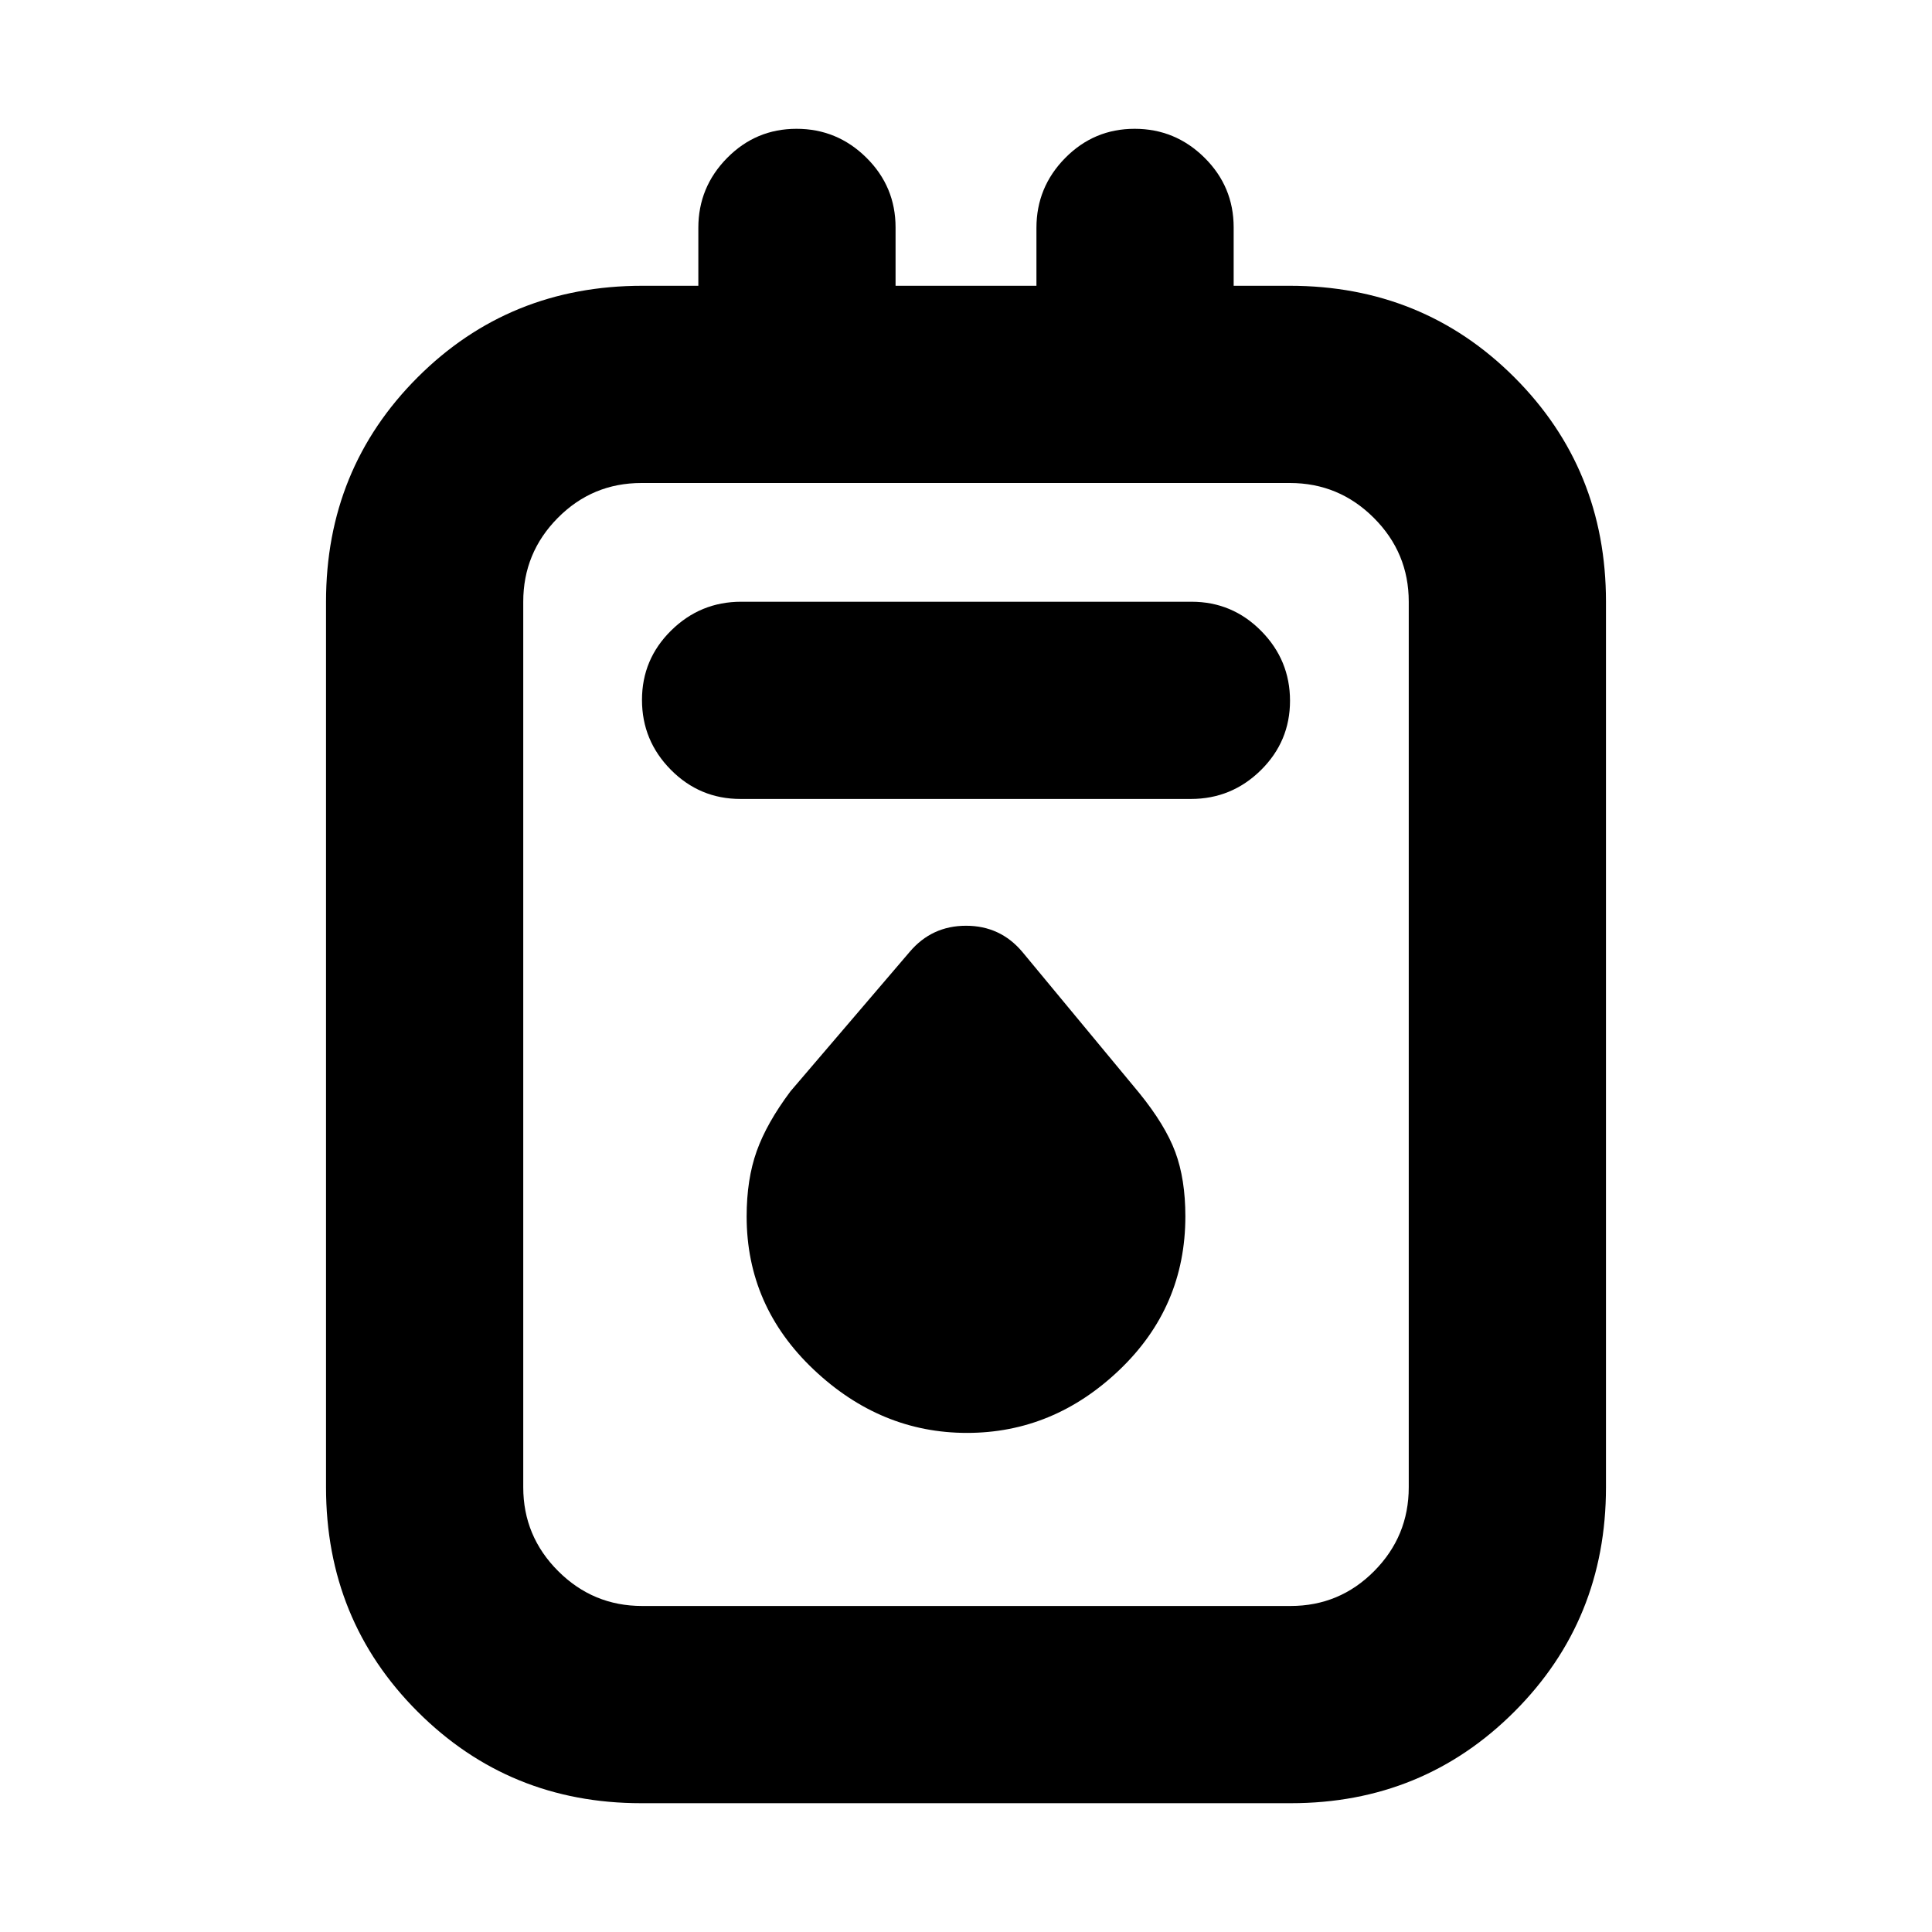 <svg xmlns="http://www.w3.org/2000/svg" height="20" viewBox="0 -960 960 960" width="20"><path d="M318.58-64Q253-64 207.5-109.5T162-221v-440q0-66 45.5-111.5T319.23-818H347v-28.79q0-20.21 14.29-34.71t34.5-14.5q20.21 0 34.71 14.35T445-847v29h70v-28.79q0-20.21 14.29-34.71t34.5-14.5q20.21 0 34.71 14.35T613-847v29h27.77q66.23 0 111.73 45.5T798-661v440q0 66-45.5 111.5T641.42-64H318.58Zm.48-98h322.22q24.36 0 41.54-17.33T700-221v-440q0-24.34-17.35-41.67Q665.3-720 640.94-720H318.72q-24.36 0-41.54 17.33T260-661v440q0 24.34 17.35 41.67Q294.7-162 319.06-162Zm48.9-401h223.76q20.28 0 34.78-14.29t14.5-34.5q0-20.21-14.34-34.71T592.04-661H368.28q-20.28 0-34.78 14.29t-14.5 34.5q0 20.21 14.34 34.71t34.62 14.5ZM480.5-248q42.96 0 75.73-31.29t32.77-76.3q0-18.48-5-31.95Q579-401 566-417l-58-70q-10.95-13-27.97-13Q463-500 452-487l-59.2 69.25Q381-402 376-388t-5 32.46q0 44.52 33.27 76.03Q437.54-248 480.5-248ZM260-720v557-557Z"/></svg>